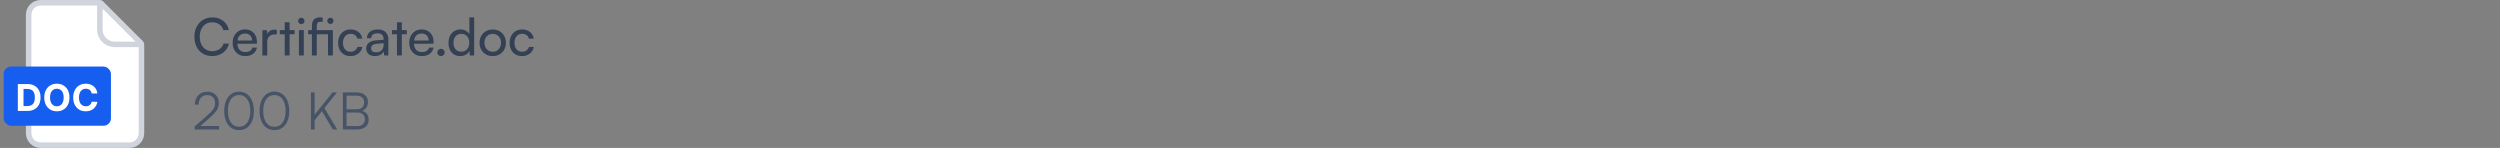 <svg width="676" height="40" viewBox="0 0 676 40" fill="none" xmlns="http://www.w3.org/2000/svg">
<rect x="0" y="0" width="676" height="40" fill="#808080" stroke="none"/>
<path d="M7.75 4C7.75 2.205 9.205 0.75 11 0.75H27C27.121 0.75 27.238 0.798 27.323 0.884L38.116 11.677C38.202 11.762 38.25 11.879 38.25 12V36C38.25 37.795 36.795 39.25 35 39.25H11C9.205 39.25 7.75 37.795 7.75 36V4Z" fill="white" stroke="#D0D5DD" stroke-width="1.5"/>
<path d="M27 0.5V8C27 10.209 28.791 12 31 12H38.5" stroke="#D0D5DD" stroke-width="1.5"/>
<rect x="1" y="18" width="29" height="16" rx="2" fill="#155EEF"/>
<path d="M7.402 30H4.824V22.727H7.423C8.154 22.727 8.784 22.873 9.312 23.164C9.84 23.453 10.246 23.868 10.53 24.41C10.817 24.953 10.96 25.601 10.96 26.357C10.96 27.114 10.817 27.765 10.53 28.31C10.246 28.854 9.838 29.272 9.305 29.563C8.775 29.854 8.14 30 7.402 30ZM6.361 28.683H7.338C7.792 28.683 8.175 28.602 8.485 28.441C8.797 28.278 9.032 28.026 9.188 27.685C9.346 27.341 9.426 26.899 9.426 26.357C9.426 25.819 9.346 25.38 9.188 25.039C9.032 24.698 8.798 24.447 8.488 24.286C8.178 24.125 7.796 24.045 7.341 24.045H6.361V28.683ZM18.782 26.364C18.782 27.157 18.632 27.831 18.331 28.388C18.033 28.944 17.626 29.369 17.11 29.663C16.596 29.954 16.018 30.099 15.377 30.099C14.73 30.099 14.15 29.953 13.636 29.659C13.123 29.366 12.717 28.941 12.418 28.384C12.12 27.828 11.971 27.154 11.971 26.364C11.971 25.57 12.12 24.896 12.418 24.34C12.717 23.783 13.123 23.359 13.636 23.068C14.15 22.775 14.73 22.628 15.377 22.628C16.018 22.628 16.596 22.775 17.11 23.068C17.626 23.359 18.033 23.783 18.331 24.34C18.632 24.896 18.782 25.57 18.782 26.364ZM17.223 26.364C17.223 25.85 17.146 25.417 16.992 25.064C16.841 24.711 16.627 24.444 16.35 24.261C16.073 24.079 15.748 23.988 15.377 23.988C15.005 23.988 14.681 24.079 14.404 24.261C14.127 24.444 13.911 24.711 13.757 25.064C13.606 25.417 13.53 25.85 13.53 26.364C13.53 26.877 13.606 27.311 13.757 27.663C13.911 28.016 14.127 28.284 14.404 28.466C14.681 28.648 15.005 28.739 15.377 28.739C15.748 28.739 16.073 28.648 16.35 28.466C16.627 28.284 16.841 28.016 16.992 27.663C17.146 27.311 17.223 26.877 17.223 26.364ZM26.338 25.273H24.783C24.754 25.072 24.696 24.893 24.609 24.737C24.521 24.579 24.409 24.444 24.271 24.332C24.134 24.221 23.975 24.136 23.796 24.077C23.618 24.017 23.425 23.988 23.217 23.988C22.84 23.988 22.512 24.081 22.233 24.268C21.954 24.453 21.737 24.723 21.583 25.078C21.429 25.431 21.352 25.859 21.352 26.364C21.352 26.882 21.429 27.318 21.583 27.671C21.739 28.023 21.957 28.29 22.236 28.47C22.516 28.649 22.839 28.739 23.206 28.739C23.412 28.739 23.602 28.712 23.778 28.658C23.955 28.603 24.113 28.524 24.25 28.42C24.387 28.313 24.501 28.184 24.591 28.033C24.683 27.881 24.747 27.708 24.783 27.514L26.338 27.521C26.298 27.855 26.197 28.177 26.036 28.487C25.878 28.795 25.663 29.071 25.393 29.315C25.126 29.556 24.806 29.748 24.435 29.89C24.065 30.03 23.648 30.099 23.181 30.099C22.532 30.099 21.952 29.953 21.441 29.659C20.932 29.366 20.53 28.941 20.234 28.384C19.94 27.828 19.793 27.154 19.793 26.364C19.793 25.57 19.942 24.896 20.241 24.34C20.539 23.783 20.944 23.359 21.455 23.068C21.967 22.775 22.542 22.628 23.181 22.628C23.602 22.628 23.993 22.687 24.353 22.805C24.715 22.924 25.036 23.097 25.315 23.324C25.595 23.549 25.822 23.825 25.997 24.151C26.175 24.478 26.288 24.852 26.338 25.273Z" fill="white"/>
<path d="M57.376 15.154C56.415 15.154 55.575 14.939 54.856 14.51C54.137 14.071 53.577 13.465 53.176 12.69C52.775 11.906 52.574 10.991 52.574 9.946C52.574 8.901 52.779 7.986 53.19 7.202C53.601 6.418 54.17 5.807 54.898 5.368C55.635 4.929 56.485 4.71 57.446 4.71C58.211 4.71 58.902 4.855 59.518 5.144C60.134 5.424 60.647 5.821 61.058 6.334C61.469 6.847 61.735 7.449 61.856 8.14H60.386C60.199 7.477 59.84 6.959 59.308 6.586C58.776 6.213 58.141 6.026 57.404 6.026C56.723 6.026 56.125 6.189 55.612 6.516C55.108 6.833 54.716 7.286 54.436 7.874C54.156 8.453 54.016 9.139 54.016 9.932C54.016 10.716 54.156 11.402 54.436 11.99C54.716 12.578 55.113 13.035 55.626 13.362C56.139 13.679 56.732 13.838 57.404 13.838C58.151 13.838 58.795 13.656 59.336 13.292C59.887 12.919 60.255 12.419 60.442 11.794H61.898C61.758 12.466 61.473 13.054 61.044 13.558C60.624 14.062 60.097 14.454 59.462 14.734C58.837 15.014 58.141 15.154 57.376 15.154ZM66.31 15.168C65.648 15.168 65.06 15.019 64.546 14.72C64.033 14.412 63.632 13.992 63.342 13.46C63.053 12.919 62.908 12.293 62.908 11.584C62.908 10.865 63.048 10.235 63.328 9.694C63.618 9.153 64.01 8.728 64.504 8.42C65.008 8.112 65.592 7.958 66.254 7.958C66.908 7.958 67.472 8.098 67.948 8.378C68.434 8.658 68.807 9.05 69.068 9.554C69.339 10.058 69.474 10.651 69.474 11.332V11.822L63.608 11.836L63.636 10.954H68.158C68.158 10.385 67.986 9.927 67.64 9.582C67.295 9.237 66.833 9.064 66.254 9.064C65.816 9.064 65.438 9.162 65.12 9.358C64.812 9.545 64.574 9.825 64.406 10.198C64.248 10.562 64.168 11.001 64.168 11.514C64.168 12.335 64.355 12.97 64.728 13.418C65.102 13.857 65.638 14.076 66.338 14.076C66.852 14.076 67.272 13.973 67.598 13.768C67.925 13.563 68.144 13.264 68.256 12.872H69.488C69.32 13.6 68.961 14.165 68.41 14.566C67.86 14.967 67.16 15.168 66.31 15.168ZM74.864 8.098V9.302H74.276C73.651 9.302 73.156 9.484 72.792 9.848C72.438 10.203 72.26 10.711 72.26 11.374V15H70.944V8.168H72.176L72.288 9.54H72.162C72.255 9.092 72.48 8.728 72.834 8.448C73.189 8.159 73.632 8.014 74.164 8.014C74.285 8.014 74.397 8.023 74.5 8.042C74.612 8.051 74.734 8.07 74.864 8.098ZM75.644 8.154H79.648V9.26H75.644V8.154ZM78.304 15H76.988V6.012H78.304V15ZM80.829 15V8.154H82.145V15H80.829ZM81.473 6.53C81.24 6.53 81.034 6.446 80.857 6.278C80.689 6.101 80.605 5.895 80.605 5.662C80.605 5.419 80.689 5.214 80.857 5.046C81.034 4.878 81.24 4.794 81.473 4.794C81.716 4.794 81.921 4.878 82.089 5.046C82.257 5.214 82.341 5.419 82.341 5.662C82.341 5.895 82.257 6.101 82.089 6.278C81.921 6.446 81.716 6.53 81.473 6.53ZM83.328 8.154H90.005V9.26H83.328V8.154ZM87.248 4.752V5.886C87.163 5.886 87.07 5.886 86.968 5.886C86.874 5.886 86.772 5.886 86.659 5.886C86.258 5.886 85.987 5.989 85.847 6.194C85.717 6.399 85.651 6.689 85.651 7.062V15H84.335V7.062C84.335 6.502 84.429 6.049 84.615 5.704C84.802 5.349 85.054 5.093 85.371 4.934C85.689 4.775 86.043 4.696 86.436 4.696C86.566 4.696 86.701 4.701 86.841 4.71C86.981 4.719 87.117 4.733 87.248 4.752ZM88.689 15V8.154H90.005V15H88.689ZM89.347 6.474C89.105 6.474 88.904 6.395 88.746 6.236C88.587 6.068 88.507 5.867 88.507 5.634C88.507 5.391 88.587 5.191 88.746 5.032C88.904 4.873 89.105 4.794 89.347 4.794C89.581 4.794 89.777 4.873 89.936 5.032C90.094 5.191 90.174 5.391 90.174 5.634C90.174 5.867 90.094 6.068 89.936 6.236C89.777 6.395 89.581 6.474 89.347 6.474ZM91.428 11.584C91.428 10.865 91.568 10.235 91.848 9.694C92.137 9.153 92.534 8.728 93.038 8.42C93.542 8.112 94.125 7.958 94.788 7.958C95.647 7.958 96.361 8.187 96.93 8.644C97.499 9.101 97.84 9.708 97.952 10.464H96.636C96.524 10.025 96.305 9.694 95.978 9.47C95.651 9.246 95.269 9.134 94.83 9.134C94.419 9.134 94.055 9.237 93.738 9.442C93.421 9.638 93.173 9.918 92.996 10.282C92.819 10.646 92.73 11.075 92.73 11.57C92.73 12.065 92.814 12.494 92.982 12.858C93.15 13.213 93.388 13.493 93.696 13.698C94.004 13.894 94.363 13.992 94.774 13.992C95.24 13.992 95.642 13.875 95.978 13.642C96.314 13.409 96.538 13.091 96.65 12.69H97.966C97.882 13.185 97.691 13.619 97.392 13.992C97.103 14.356 96.729 14.645 96.272 14.86C95.824 15.065 95.325 15.168 94.774 15.168C94.102 15.168 93.514 15.019 93.01 14.72C92.515 14.421 92.128 14.006 91.848 13.474C91.568 12.933 91.428 12.303 91.428 11.584ZM101.356 15.168C100.628 15.168 100.054 14.977 99.634 14.594C99.224 14.211 99.018 13.712 99.018 13.096C99.018 12.471 99.242 11.971 99.69 11.598C100.138 11.215 100.764 10.991 101.566 10.926L103.722 10.758V10.562C103.722 10.179 103.652 9.876 103.512 9.652C103.372 9.419 103.181 9.255 102.938 9.162C102.696 9.059 102.42 9.008 102.112 9.008C101.562 9.008 101.132 9.125 100.824 9.358C100.526 9.582 100.376 9.904 100.376 10.324H99.228C99.228 9.848 99.35 9.433 99.592 9.078C99.835 8.723 100.176 8.448 100.614 8.252C101.062 8.056 101.58 7.958 102.168 7.958C102.738 7.958 103.232 8.061 103.652 8.266C104.082 8.462 104.413 8.765 104.646 9.176C104.889 9.577 105.01 10.086 105.01 10.702V15H103.89L103.75 13.894C103.573 14.286 103.265 14.599 102.826 14.832C102.397 15.056 101.907 15.168 101.356 15.168ZM101.734 14.146C102.36 14.146 102.85 13.959 103.204 13.586C103.559 13.203 103.736 12.69 103.736 12.046V11.682L101.986 11.822C101.408 11.878 100.988 12.013 100.726 12.228C100.474 12.443 100.348 12.718 100.348 13.054C100.348 13.418 100.47 13.693 100.712 13.88C100.964 14.057 101.305 14.146 101.734 14.146ZM105.995 8.154H109.999V9.26H105.995V8.154ZM108.655 15H107.339V6.012H108.655V15ZM114.066 15.168C113.403 15.168 112.815 15.019 112.302 14.72C111.789 14.412 111.387 13.992 111.098 13.46C110.809 12.919 110.664 12.293 110.664 11.584C110.664 10.865 110.804 10.235 111.084 9.694C111.373 9.153 111.765 8.728 112.26 8.42C112.764 8.112 113.347 7.958 114.01 7.958C114.663 7.958 115.228 8.098 115.704 8.378C116.189 8.658 116.563 9.05 116.824 9.554C117.095 10.058 117.23 10.651 117.23 11.332V11.822L111.364 11.836L111.392 10.954H115.914C115.914 10.385 115.741 9.927 115.396 9.582C115.051 9.237 114.589 9.064 114.01 9.064C113.571 9.064 113.193 9.162 112.876 9.358C112.568 9.545 112.33 9.825 112.162 10.198C112.003 10.562 111.924 11.001 111.924 11.514C111.924 12.335 112.111 12.97 112.484 13.418C112.857 13.857 113.394 14.076 114.094 14.076C114.607 14.076 115.027 13.973 115.354 13.768C115.681 13.563 115.9 13.264 116.012 12.872H117.244C117.076 13.6 116.717 14.165 116.166 14.566C115.615 14.967 114.915 15.168 114.066 15.168ZM119.256 15.168C118.986 15.168 118.748 15.075 118.542 14.888C118.346 14.692 118.248 14.459 118.248 14.188C118.248 13.908 118.346 13.675 118.542 13.488C118.748 13.292 118.986 13.194 119.256 13.194C119.527 13.194 119.76 13.292 119.956 13.488C120.152 13.675 120.25 13.908 120.25 14.188C120.25 14.459 120.152 14.692 119.956 14.888C119.76 15.075 119.527 15.168 119.256 15.168ZM124.466 15.168C123.803 15.168 123.234 15.019 122.758 14.72C122.282 14.412 121.913 13.987 121.652 13.446C121.4 12.905 121.274 12.289 121.274 11.598C121.274 10.898 121.404 10.277 121.666 9.736C121.927 9.185 122.3 8.751 122.786 8.434C123.271 8.117 123.85 7.958 124.522 7.958C125.054 7.958 125.525 8.07 125.936 8.294C126.356 8.509 126.682 8.831 126.916 9.26V4.696H128.218V15H127.042L126.93 13.754C126.706 14.211 126.374 14.561 125.936 14.804C125.506 15.047 125.016 15.168 124.466 15.168ZM124.732 13.978C125.18 13.978 125.562 13.875 125.88 13.67C126.206 13.465 126.458 13.18 126.636 12.816C126.813 12.452 126.902 12.032 126.902 11.556C126.902 11.08 126.813 10.665 126.636 10.31C126.458 9.946 126.206 9.661 125.88 9.456C125.562 9.251 125.18 9.148 124.732 9.148C124.284 9.148 123.901 9.255 123.584 9.47C123.266 9.675 123.024 9.96 122.856 10.324C122.688 10.679 122.604 11.089 122.604 11.556C122.604 12.032 122.688 12.452 122.856 12.816C123.024 13.18 123.266 13.465 123.584 13.67C123.901 13.875 124.284 13.978 124.732 13.978ZM129.668 11.57C129.668 10.87 129.822 10.249 130.13 9.708C130.438 9.167 130.858 8.742 131.39 8.434C131.931 8.126 132.547 7.972 133.238 7.972C133.929 7.972 134.54 8.126 135.072 8.434C135.604 8.742 136.024 9.167 136.332 9.708C136.64 10.249 136.794 10.87 136.794 11.57C136.794 12.27 136.64 12.891 136.332 13.432C136.024 13.973 135.604 14.398 135.072 14.706C134.54 15.014 133.929 15.168 133.238 15.168C132.547 15.168 131.931 15.014 131.39 14.706C130.858 14.398 130.438 13.973 130.13 13.432C129.822 12.891 129.668 12.27 129.668 11.57ZM130.998 11.57C130.998 12.046 131.091 12.466 131.278 12.83C131.474 13.194 131.74 13.479 132.076 13.684C132.412 13.889 132.799 13.992 133.238 13.992C133.677 13.992 134.064 13.889 134.4 13.684C134.736 13.479 134.997 13.194 135.184 12.83C135.38 12.466 135.478 12.046 135.478 11.57C135.478 11.085 135.38 10.665 135.184 10.31C134.997 9.946 134.736 9.661 134.4 9.456C134.064 9.251 133.677 9.148 133.238 9.148C132.799 9.148 132.412 9.251 132.076 9.456C131.74 9.661 131.474 9.946 131.278 10.31C131.091 10.665 130.998 11.085 130.998 11.57ZM137.803 11.584C137.803 10.865 137.943 10.235 138.223 9.694C138.512 9.153 138.909 8.728 139.413 8.42C139.917 8.112 140.5 7.958 141.163 7.958C142.021 7.958 142.735 8.187 143.305 8.644C143.874 9.101 144.215 9.708 144.327 10.464H143.011C142.899 10.025 142.679 9.694 142.353 9.47C142.026 9.246 141.643 9.134 141.205 9.134C140.794 9.134 140.43 9.237 140.113 9.442C139.795 9.638 139.548 9.918 139.371 10.282C139.193 10.646 139.105 11.075 139.105 11.57C139.105 12.065 139.189 12.494 139.357 12.858C139.525 13.213 139.763 13.493 140.071 13.698C140.379 13.894 140.738 13.992 141.149 13.992C141.615 13.992 142.017 13.875 142.353 13.642C142.689 13.409 142.913 13.091 143.025 12.69H144.341C144.257 13.185 144.065 13.619 143.767 13.992C143.477 14.356 143.104 14.645 142.647 14.86C142.199 15.065 141.699 15.168 141.149 15.168C140.477 15.168 139.889 15.019 139.385 14.72C138.89 14.421 138.503 14.006 138.223 13.474C137.943 12.933 137.803 12.303 137.803 11.584Z" fill="#344054"/>
<path d="M59.238 35H52.63V34.202L55.836 31.402C56.303 31.001 56.685 30.646 56.984 30.338C57.283 30.03 57.516 29.75 57.684 29.498C57.861 29.237 57.983 28.98 58.048 28.728C58.123 28.476 58.16 28.201 58.16 27.902C58.16 27.23 57.969 26.698 57.586 26.306C57.203 25.914 56.681 25.718 56.018 25.718C55.327 25.718 54.767 25.951 54.338 26.418C53.918 26.885 53.699 27.505 53.68 28.28H52.672C52.7 27.58 52.854 26.969 53.134 26.446C53.414 25.923 53.801 25.517 54.296 25.228C54.8 24.939 55.379 24.794 56.032 24.794C56.667 24.794 57.217 24.925 57.684 25.186C58.16 25.438 58.529 25.793 58.79 26.25C59.051 26.698 59.182 27.23 59.182 27.846C59.182 28.201 59.135 28.541 59.042 28.868C58.949 29.185 58.799 29.503 58.594 29.82C58.389 30.137 58.118 30.473 57.782 30.828C57.446 31.183 57.026 31.579 56.522 32.018L53.722 34.468L53.414 34.062H59.238V35ZM60.631 29.988C60.631 28.943 60.79 28.033 61.107 27.258C61.434 26.483 61.896 25.877 62.493 25.438C63.1 24.999 63.819 24.78 64.649 24.78C65.48 24.78 66.194 24.999 66.791 25.438C67.389 25.877 67.846 26.483 68.163 27.258C68.49 28.033 68.653 28.943 68.653 29.988C68.653 31.033 68.495 31.943 68.177 32.718C67.86 33.493 67.403 34.099 66.805 34.538C66.208 34.967 65.489 35.182 64.649 35.182C63.809 35.182 63.086 34.967 62.479 34.538C61.882 34.099 61.425 33.493 61.107 32.718C60.79 31.943 60.631 31.033 60.631 29.988ZM61.625 29.988C61.625 30.856 61.742 31.612 61.975 32.256C62.218 32.9 62.563 33.399 63.011 33.754C63.459 34.099 64.005 34.272 64.649 34.272C65.284 34.272 65.825 34.099 66.273 33.754C66.731 33.399 67.076 32.9 67.309 32.256C67.552 31.612 67.673 30.856 67.673 29.988C67.673 29.111 67.552 28.355 67.309 27.72C67.076 27.076 66.731 26.581 66.273 26.236C65.825 25.881 65.284 25.704 64.649 25.704C64.005 25.704 63.459 25.881 63.011 26.236C62.563 26.581 62.218 27.076 61.975 27.72C61.742 28.355 61.625 29.111 61.625 29.988ZM70.188 29.988C70.188 28.943 70.347 28.033 70.664 27.258C70.991 26.483 71.453 25.877 72.05 25.438C72.657 24.999 73.375 24.78 74.206 24.78C75.037 24.78 75.751 24.999 76.348 25.438C76.945 25.877 77.403 26.483 77.72 27.258C78.047 28.033 78.21 28.943 78.21 29.988C78.21 31.033 78.051 31.943 77.734 32.718C77.417 33.493 76.959 34.099 76.362 34.538C75.765 34.967 75.046 35.182 74.206 35.182C73.366 35.182 72.643 34.967 72.036 34.538C71.439 34.099 70.981 33.493 70.664 32.718C70.347 31.943 70.188 31.033 70.188 29.988ZM71.182 29.988C71.182 30.856 71.299 31.612 71.532 32.256C71.775 32.9 72.12 33.399 72.568 33.754C73.016 34.099 73.562 34.272 74.206 34.272C74.841 34.272 75.382 34.099 75.83 33.754C76.287 33.399 76.633 32.9 76.866 32.256C77.109 31.612 77.23 30.856 77.23 29.988C77.23 29.111 77.109 28.355 76.866 27.72C76.633 27.076 76.287 26.581 75.83 26.236C75.382 25.881 74.841 25.704 74.206 25.704C73.562 25.704 73.016 25.881 72.568 26.236C72.12 26.581 71.775 27.076 71.532 27.72C71.299 28.355 71.182 29.111 71.182 29.988ZM91.117 24.976L84.915 32.718V31.22L89.913 24.976H91.117ZM85.083 24.976V35H84.075V24.976H85.083ZM86.987 29.946L87.659 29.12L91.173 35H89.997L86.987 29.946ZM93.71 24.976V35H92.702V24.976H93.71ZM96.58 30.422H93.458V29.54H96.482C97.117 29.54 97.602 29.377 97.938 29.05C98.284 28.714 98.456 28.247 98.456 27.65C98.456 27.09 98.274 26.656 97.91 26.348C97.546 26.031 97.028 25.872 96.356 25.872H93.066V24.976H96.37C97.341 24.976 98.102 25.209 98.652 25.676C99.212 26.133 99.492 26.763 99.492 27.566C99.492 28.201 99.338 28.728 99.03 29.148C98.732 29.559 98.279 29.857 97.672 30.044V29.876C98.344 30.044 98.848 30.338 99.184 30.758C99.52 31.169 99.688 31.705 99.688 32.368C99.688 32.9 99.562 33.367 99.31 33.768C99.058 34.16 98.699 34.463 98.232 34.678C97.766 34.893 97.215 35 96.58 35H93.066V34.09H96.58C97.234 34.09 97.742 33.927 98.106 33.6C98.48 33.273 98.666 32.821 98.666 32.242C98.666 31.673 98.48 31.229 98.106 30.912C97.742 30.585 97.234 30.422 96.58 30.422Z" fill="#475467"/>
</svg>

